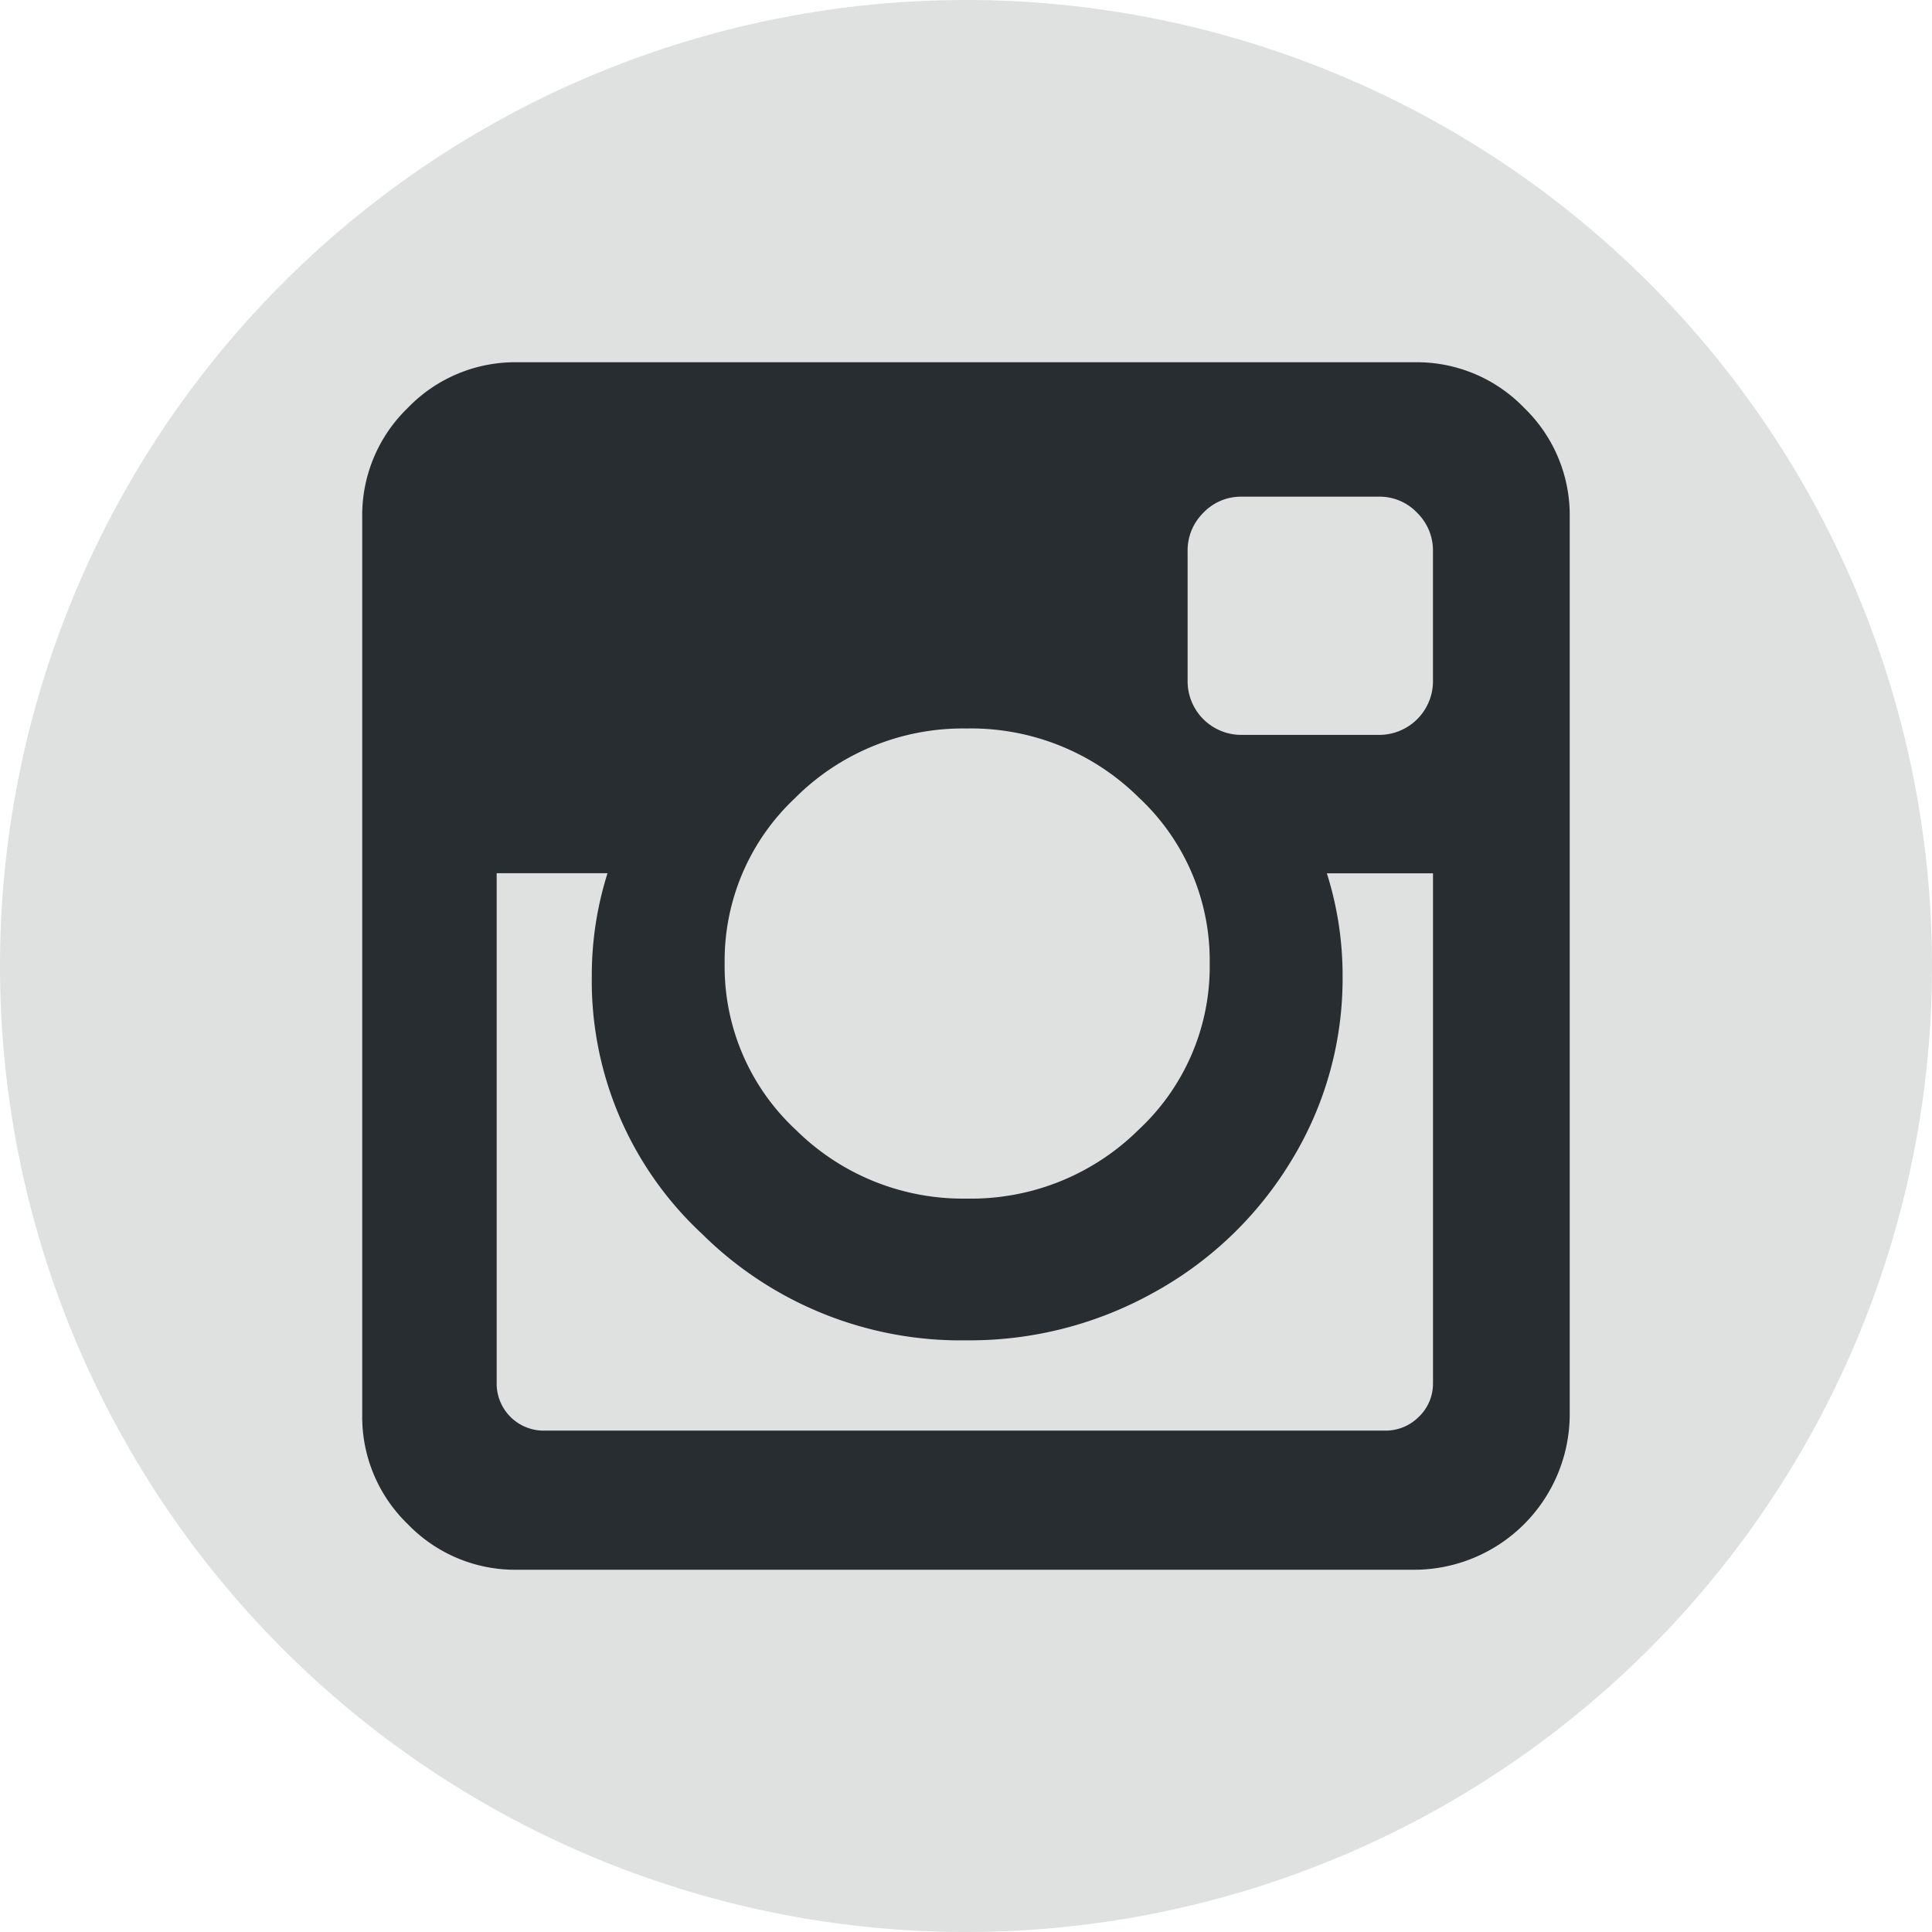<svg xmlns="http://www.w3.org/2000/svg" viewBox="0 0 64 64"><path data-name="Path 1170" d="M32 0A32 32 0 1 1 0 32 32 32 0 0 1 32 0z" fill="#dfe0e0"/><path data-name="Path 1174" d="M50.49 13.511A4.937 4.937 0 0 0 46.87 12H17.13a4.938 4.938 0 0 0-3.62 1.511 4.937 4.937 0 0 0-1.511 3.619v29.74a4.937 4.937 0 0 0 1.51 3.62A4.939 4.939 0 0 0 17.13 52h29.74a5.157 5.157 0 0 0 5.129-5.13V17.13a4.937 4.937 0 0 0-1.509-3.619zm-24.128 12.9a7.858 7.858 0 0 1 5.664-2.279 7.891 7.891 0 0 1 5.69 2.279 7.38 7.38 0 0 1 2.357 5.508 7.379 7.379 0 0 1-2.357 5.507 7.887 7.887 0 0 1-5.69 2.279 7.859 7.859 0 0 1-5.664-2.279 7.379 7.379 0 0 1-2.357-5.507 7.381 7.381 0 0 1 2.357-5.505zM47.469 45.8a1.517 1.517 0 0 1-.47 1.135 1.552 1.552 0 0 1-1.12.456H18.042a1.557 1.557 0 0 1-1.589-1.591V28.927h3.672a11.214 11.214 0 0 0-.521 3.412 11.436 11.436 0 0 0 3.646 8.529 12.168 12.168 0 0 0 8.776 3.532 12.518 12.518 0 0 0 6.251-1.615 12.159 12.159 0 0 0 4.531-4.388 11.539 11.539 0 0 0 1.667-6.055 11.215 11.215 0 0 0-.521-3.412h3.516V45.8zm0-23.256a1.78 1.78 0 0 1-1.8 1.8h-4.528a1.778 1.778 0 0 1-1.8-1.8V18.25a1.748 1.748 0 0 1 .521-1.263 1.715 1.715 0 0 1 1.276-.534h4.531a1.713 1.713 0 0 1 1.276.534 1.747 1.747 0 0 1 .524 1.263z" fill="#282d31"/></svg>